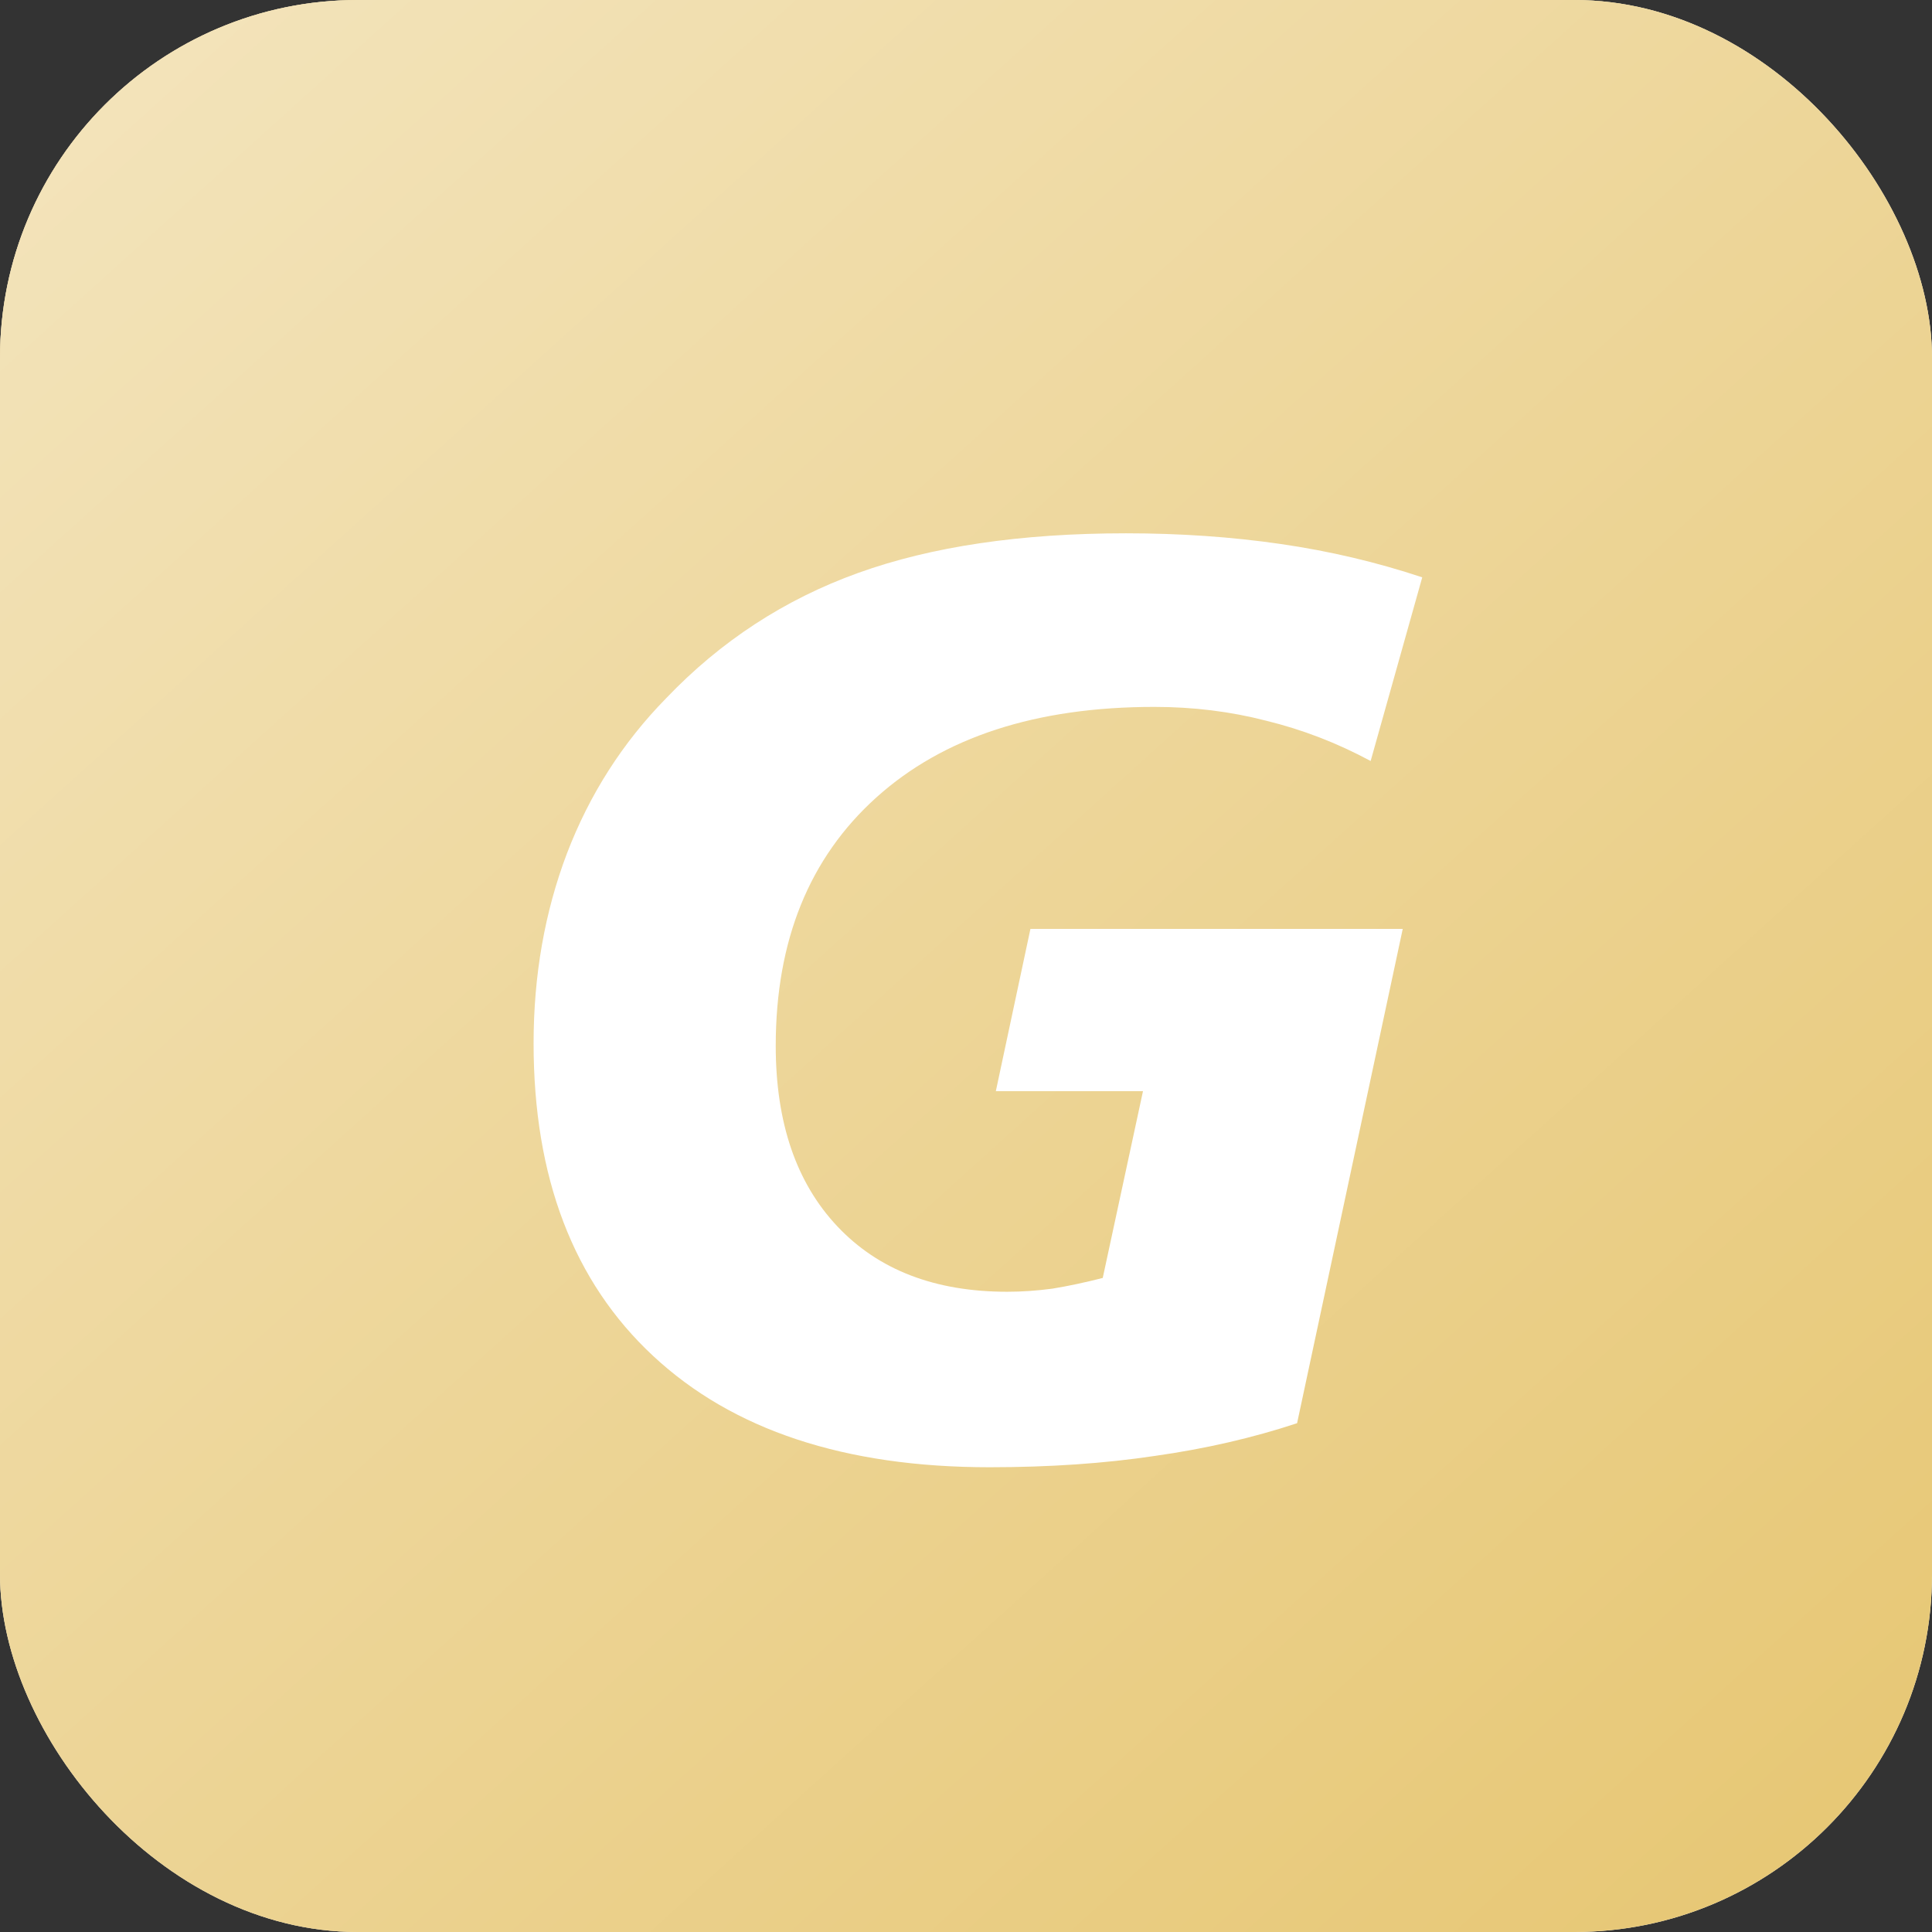 <svg width="54" height="54" viewBox="0 0 54 54" fill="none" xmlns="http://www.w3.org/2000/svg">
<rect x="0" y="0" width="54" height="54" fill="#333333" stroke="none"/>
<rect width="54" height="54" rx="10" fill="#F8F9FC"/>
<rect width="54" height="54" rx="10" fill="#E2BC59"/>
<rect width="54" height="54" rx="10" fill="url(#paint0_linear)" fill-opacity="0.75" style="mix-blend-mode:color-dodge"/>
<path d="M39.752 16.137L38.31 21.27C37.373 20.766 36.4 20.391 35.393 20.145C34.397 19.887 33.353 19.758 32.264 19.758C28.959 19.758 26.369 20.602 24.494 22.289C22.619 23.977 21.682 26.291 21.682 29.232C21.682 31.377 22.256 33.059 23.404 34.277C24.553 35.496 26.135 36.105 28.15 36.105C28.561 36.105 28.982 36.076 29.416 36.018C29.85 35.947 30.318 35.848 30.822 35.719L31.947 30.498H27.834L28.801 25.963H39.207L36.254 39.779C35.012 40.19 33.688 40.494 32.281 40.693C30.875 40.904 29.334 41.01 27.658 41.01C23.615 41.01 20.48 39.973 18.254 37.898C16.027 35.824 14.914 32.912 14.914 29.162C14.914 27.264 15.225 25.494 15.846 23.854C16.479 22.201 17.404 20.754 18.623 19.512C20.146 17.918 21.934 16.752 23.984 16.014C26.035 15.275 28.531 14.906 31.473 14.906C32.984 14.906 34.426 15.006 35.797 15.205C37.168 15.404 38.486 15.715 39.752 16.137Z" fill="white"/>
<defs>
<linearGradient id="paint0_linear" x1="-24" y1="-11" x2="60" y2="82" gradientUnits="userSpaceOnUse">
<stop stop-color="white"/>
<stop offset="1" stop-color="white" stop-opacity="0"/>
</linearGradient>
</defs>
</svg>
